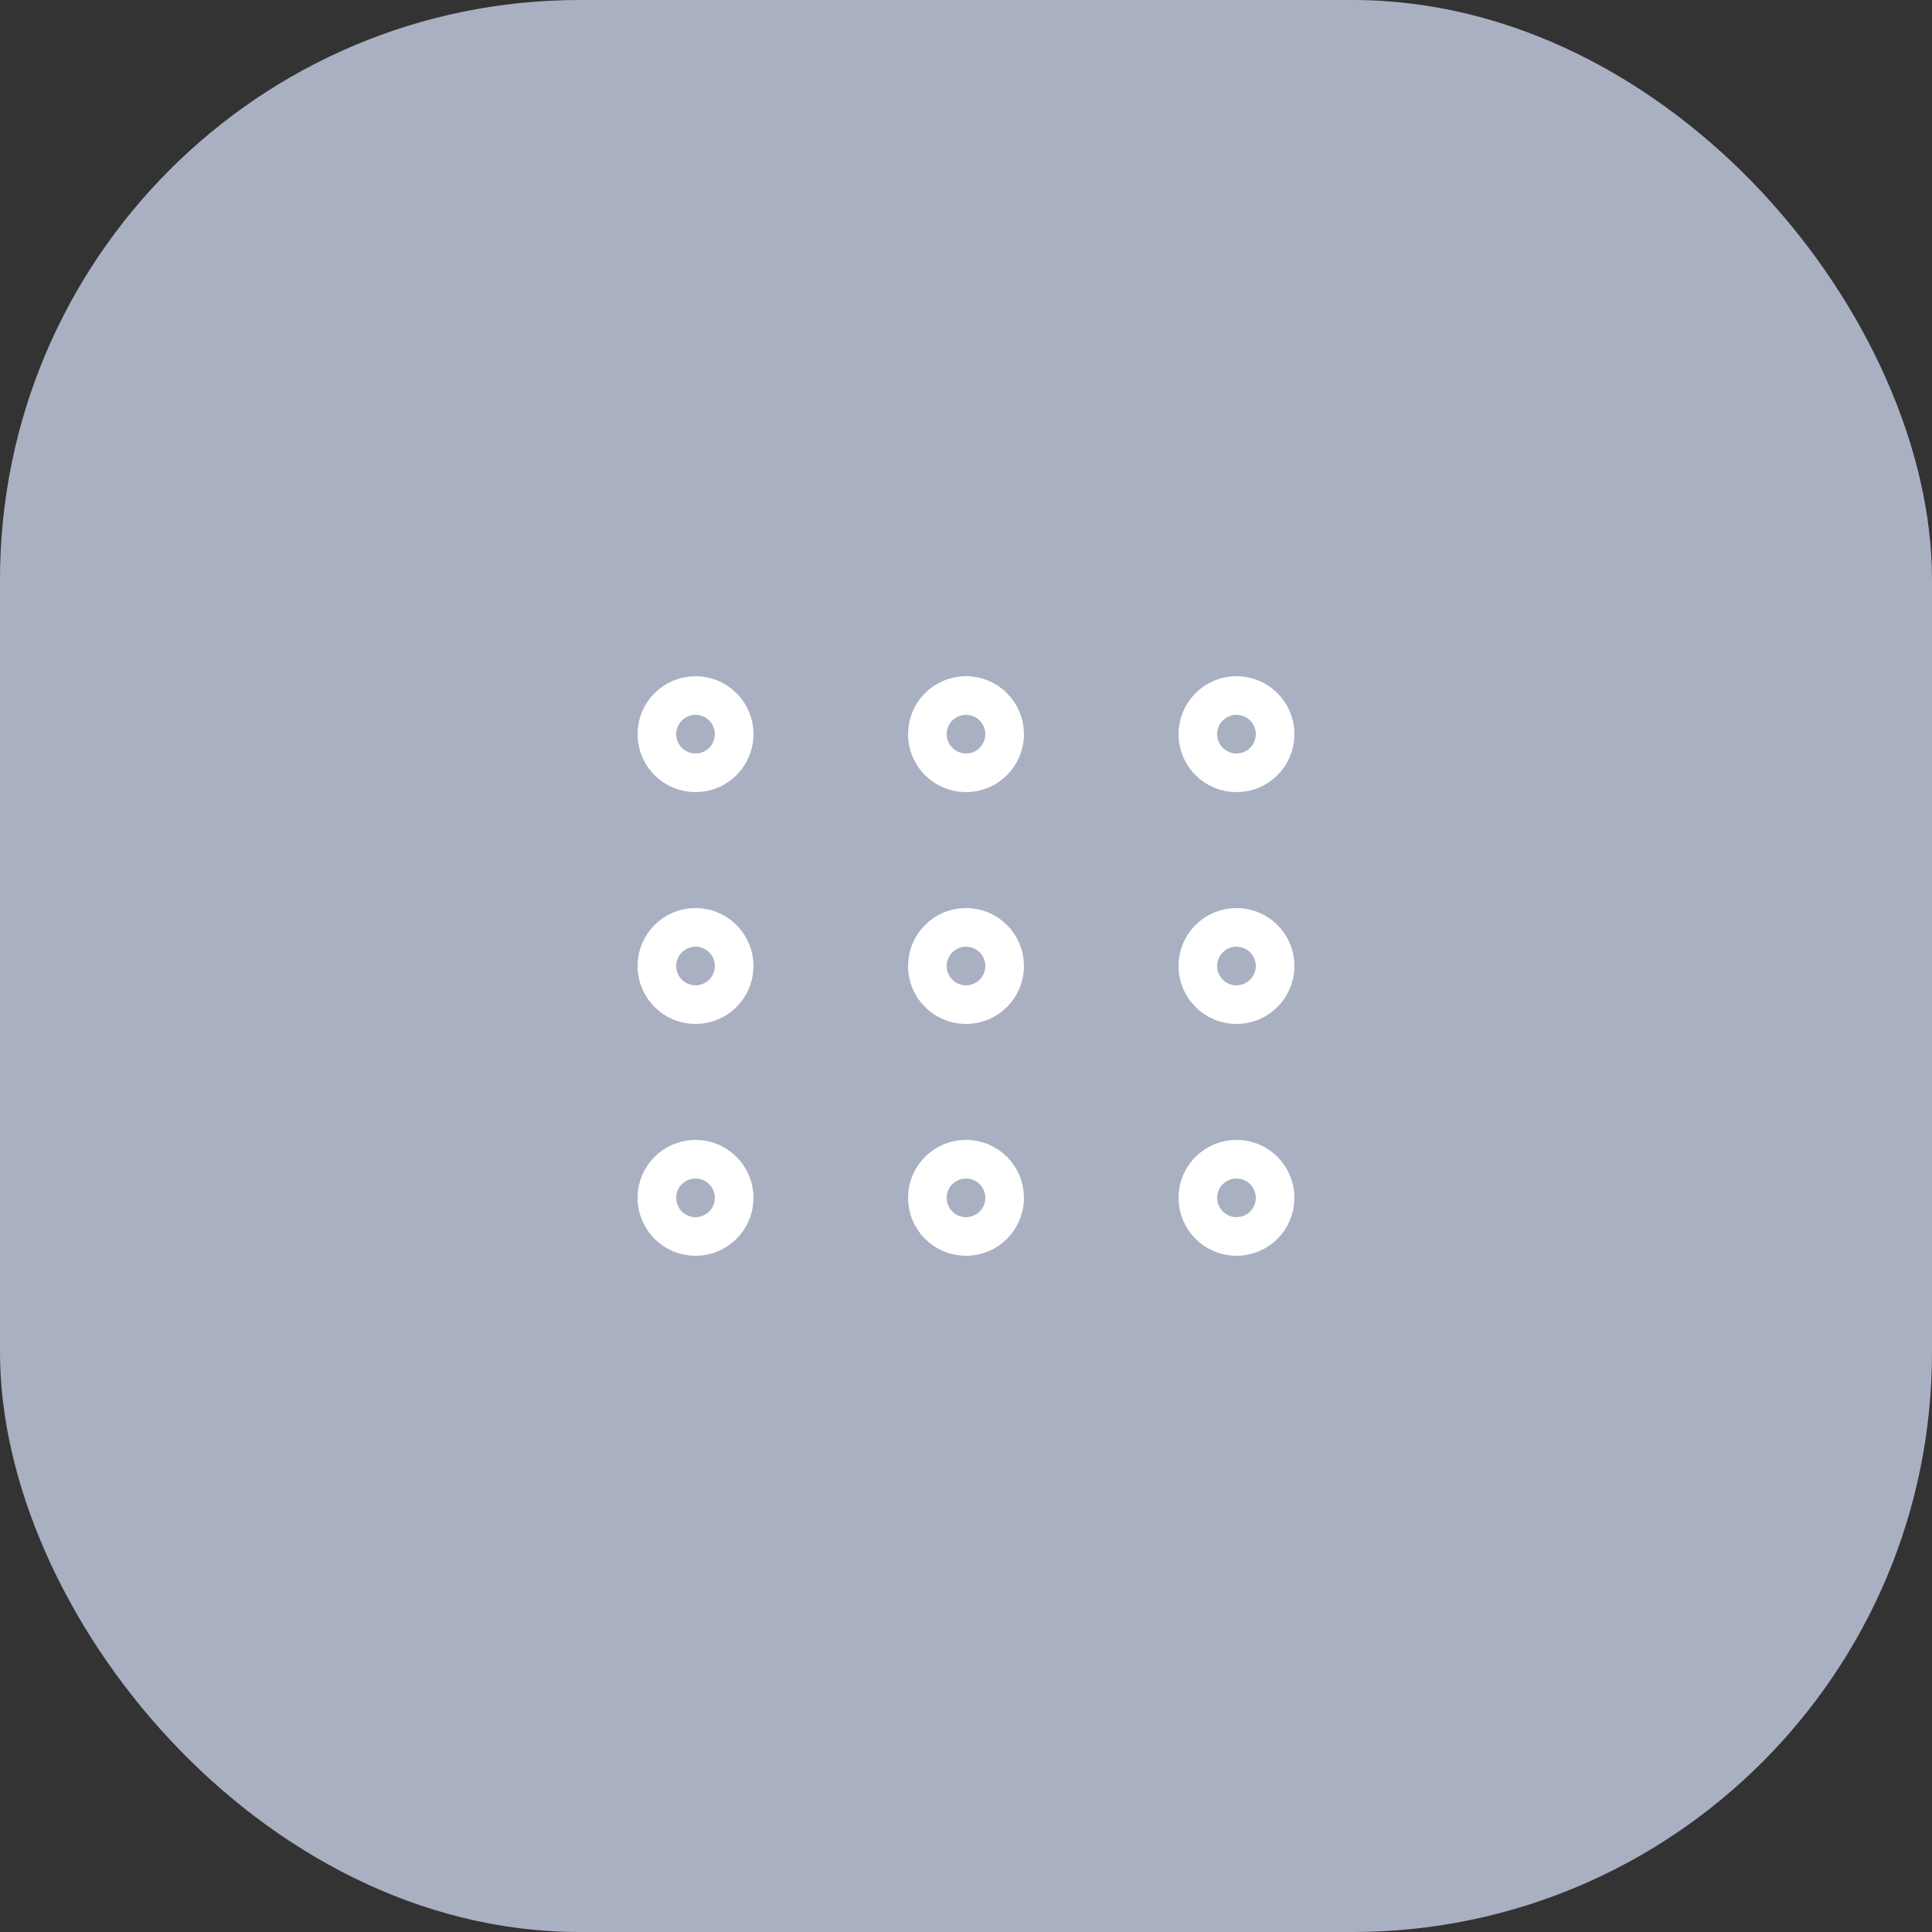 <svg width="50" height="50" viewBox="0 0 50 50" fill="none" xmlns="http://www.w3.org/2000/svg">
<rect x="0" y="0" width="50" height="50" fill="#333333" stroke="none"/>
<rect width="50" height="50" rx="15" fill="#A9B0C2"/>
<path d="M25 20C25.552 20 26 19.552 26 19C26 18.448 25.552 18 25 18C24.448 18 24 18.448 24 19C24 19.552 24.448 20 25 20Z" stroke="white" stroke-linecap="round" stroke-linejoin="round"/>
<path d="M32 20C32.552 20 33 19.552 33 19C33 18.448 32.552 18 32 18C31.448 18 31 18.448 31 19C31 19.552 31.448 20 32 20Z" stroke="white" stroke-linecap="round" stroke-linejoin="round"/>
<path d="M18 20C18.552 20 19 19.552 19 19C19 18.448 18.552 18 18 18C17.448 18 17 18.448 17 19C17 19.552 17.448 20 18 20Z" stroke="white" stroke-linecap="round" stroke-linejoin="round"/>
<path d="M25 26C25.552 26 26 25.552 26 25C26 24.448 25.552 24 25 24C24.448 24 24 24.448 24 25C24 25.552 24.448 26 25 26Z" stroke="white" stroke-linecap="round" stroke-linejoin="round"/>
<path d="M32 26C32.552 26 33 25.552 33 25C33 24.448 32.552 24 32 24C31.448 24 31 24.448 31 25C31 25.552 31.448 26 32 26Z" stroke="white" stroke-linecap="round" stroke-linejoin="round"/>
<path d="M18 26C18.552 26 19 25.552 19 25C19 24.448 18.552 24 18 24C17.448 24 17 24.448 17 25C17 25.552 17.448 26 18 26Z" stroke="white" stroke-linecap="round" stroke-linejoin="round"/>
<path d="M25 32C25.552 32 26 31.552 26 31C26 30.448 25.552 30 25 30C24.448 30 24 30.448 24 31C24 31.552 24.448 32 25 32Z" stroke="white" stroke-linecap="round" stroke-linejoin="round"/>
<path d="M32 32C32.552 32 33 31.552 33 31C33 30.448 32.552 30 32 30C31.448 30 31 30.448 31 31C31 31.552 31.448 32 32 32Z" stroke="white" stroke-linecap="round" stroke-linejoin="round"/>
<path d="M18 32C18.552 32 19 31.552 19 31C19 30.448 18.552 30 18 30C17.448 30 17 30.448 17 31C17 31.552 17.448 32 18 32Z" stroke="white" stroke-linecap="round" stroke-linejoin="round"/>
</svg>
